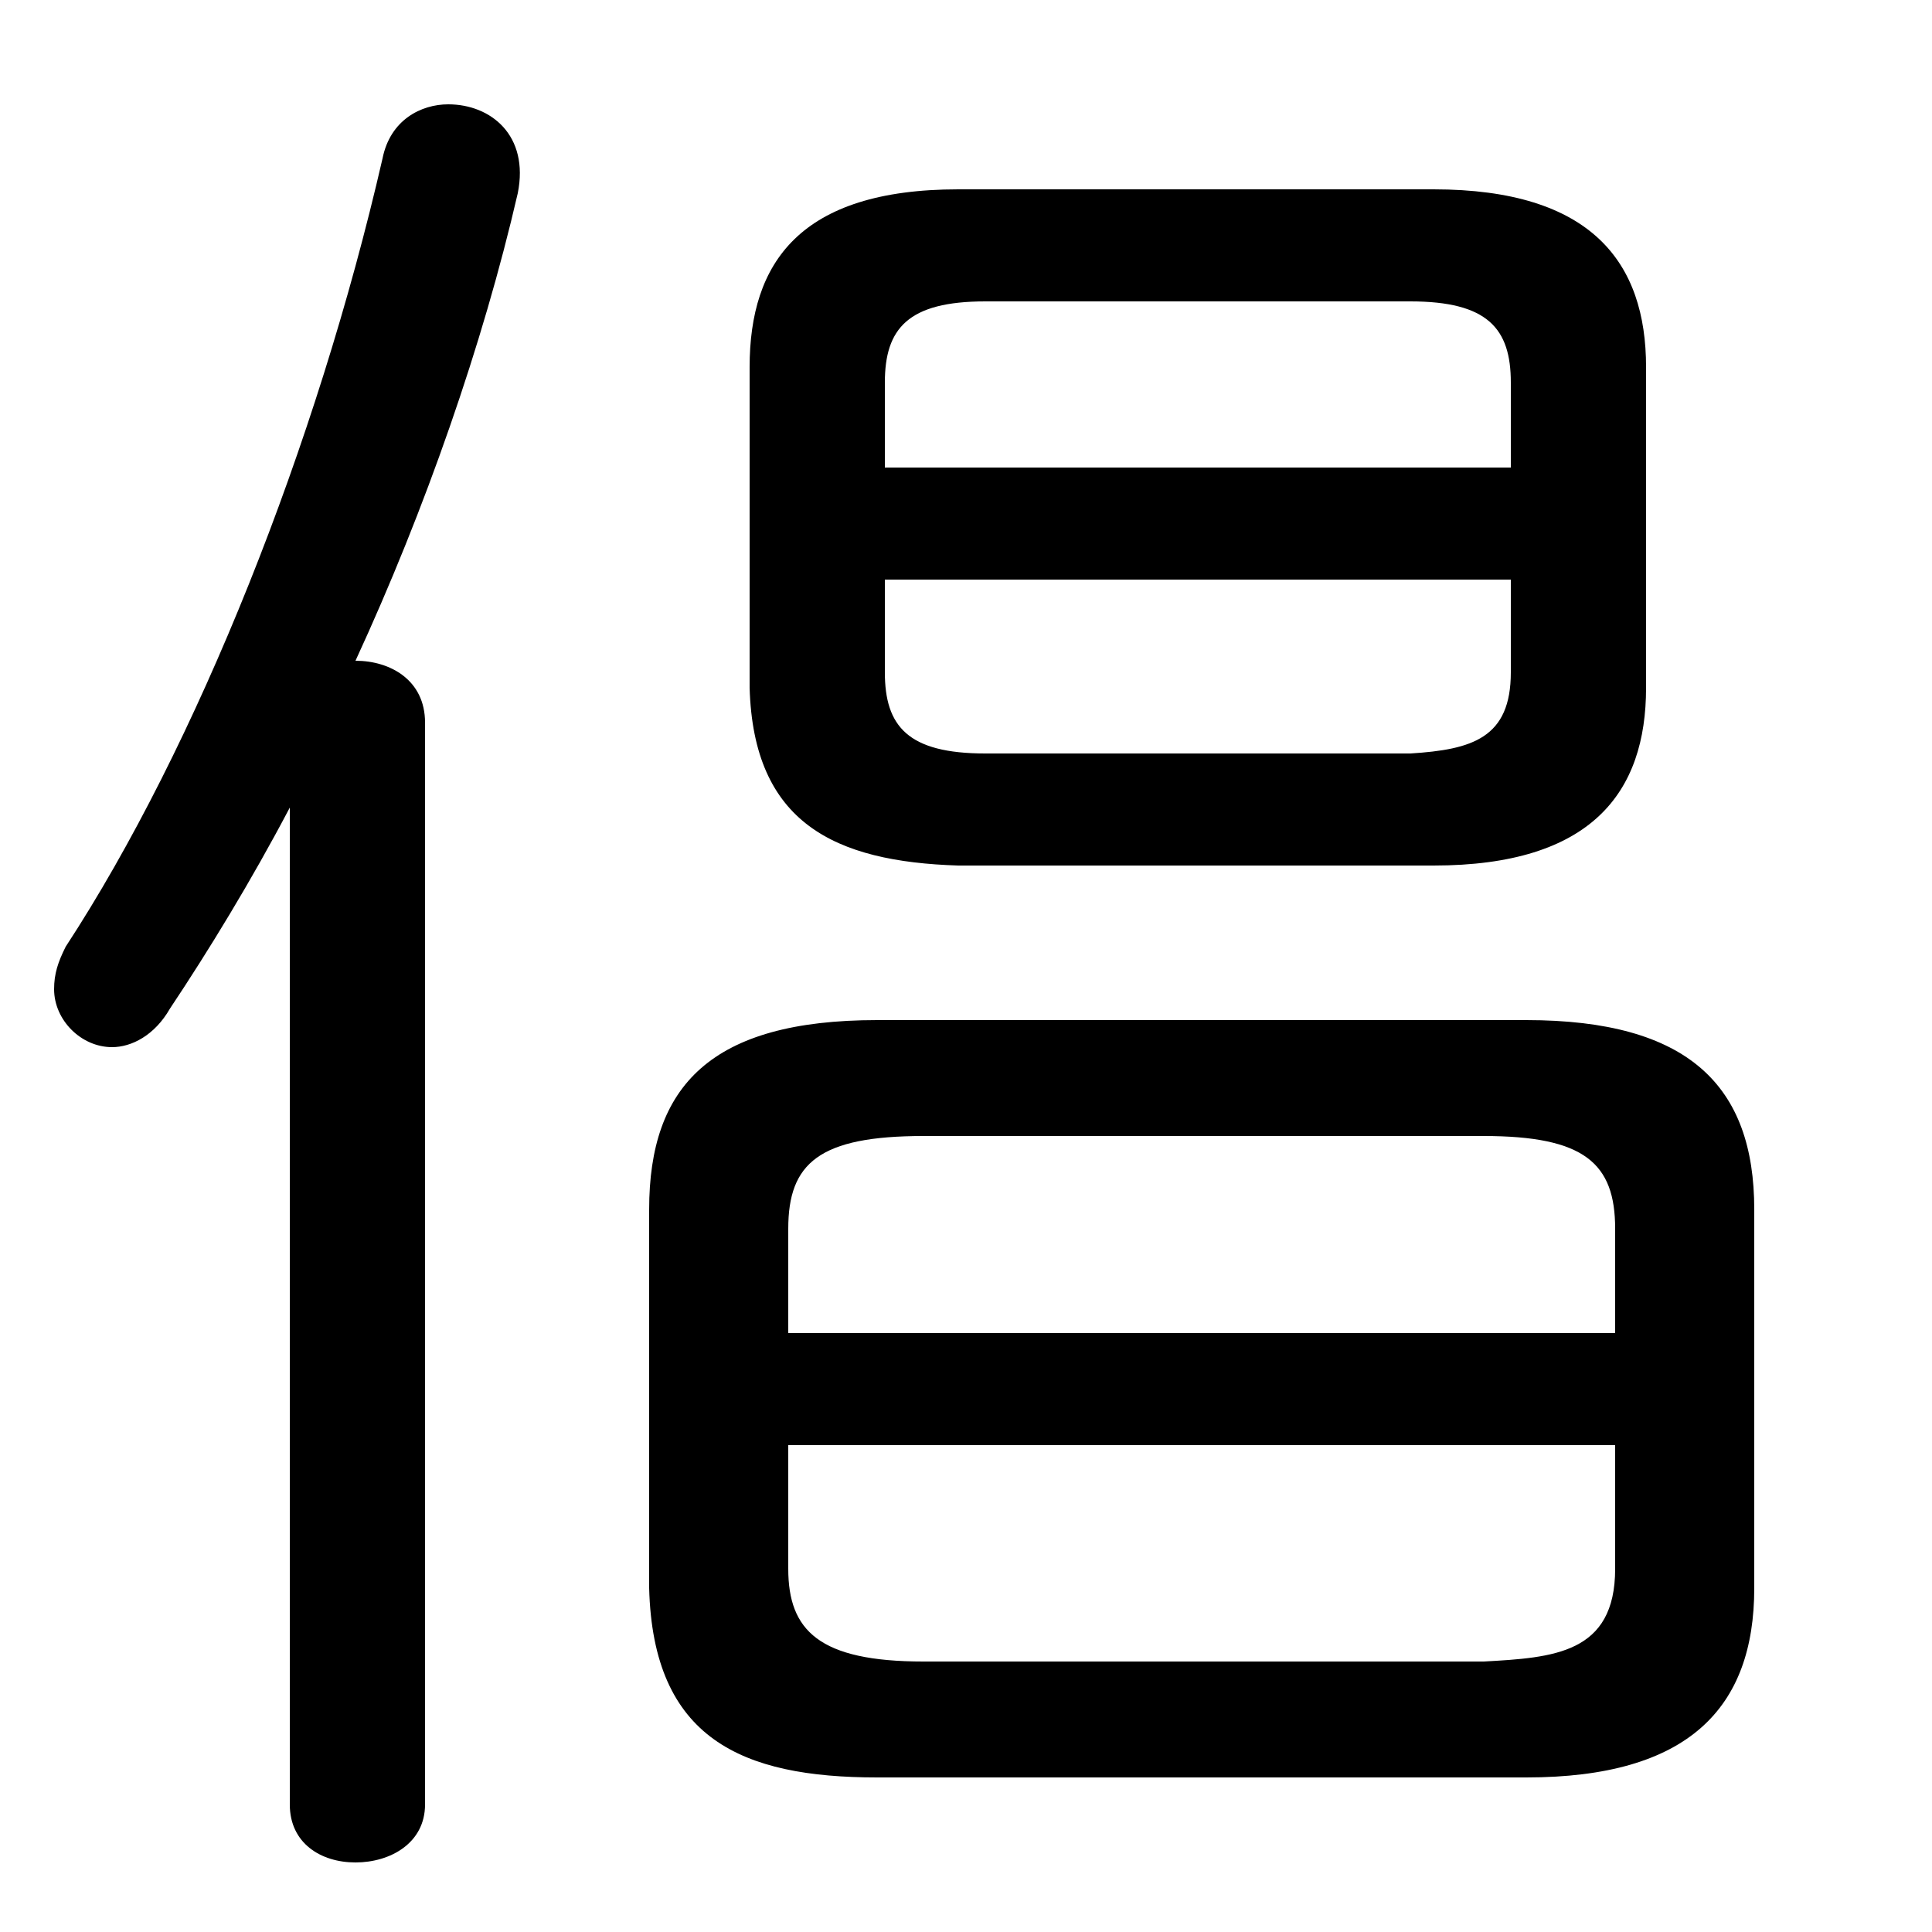<svg xmlns="http://www.w3.org/2000/svg" viewBox="0 -44.0 50.0 50.0">
    <rect x="0" y="-44.0" width="50.0" height="50.0" fill="#808080" stroke="none"/>
    <g transform="scale(1, -1)">
        <!-- ボディの枠 -->
        <rect x="0" y="-6.0" width="50.0" height="50.0"
            stroke="white" fill="white"/>
        <!-- グリフ座標系の原点 -->
        <circle cx="0" cy="0" r="5" fill="white"/>
        <!-- グリフのアウトライン -->
        <g style="fill:black;stroke:#000000;stroke-width:0;stroke-linecap:round;stroke-linejoin:round;">
        <path d="M 37.1 21.6 C 41.2 21.6 42.6 23.5 42.6 26.2 L 42.6 34.5 C 42.6 37.2 41.2 39.1 37.1 39.1 L 24.8 39.1 C 20.7 39.1 19.4 37.2 19.4 34.5 L 19.4 26.2 C 19.5 22.7 21.6 21.7 24.8 21.6 Z M 25.5 24.5 C 23.5 24.5 22.9 25.2 22.9 26.6 L 22.9 29.0 L 39.1 29.0 L 39.1 26.6 C 39.1 24.9 38.1 24.6 36.5 24.5 Z M 39.1 31.9 L 22.9 31.9 L 22.9 34.1 C 22.9 35.5 23.5 36.2 25.5 36.2 L 36.5 36.2 C 38.5 36.2 39.1 35.5 39.1 34.1 Z M 39.5 -2.0 C 43.7 -2.0 45.4 -0.2 45.4 2.9 L 45.4 12.7 C 45.4 15.9 43.7 17.6 39.5 17.6 L 22.7 17.6 C 18.4 17.6 16.8 15.9 16.8 12.7 L 16.8 2.9 C 16.9 -1.0 19.2 -2.0 22.7 -2.0 Z M 23.9 1.0 C 21.2 1.0 20.4 1.8 20.4 3.4 L 20.4 6.6 L 41.8 6.6 L 41.8 3.4 C 41.8 1.2 40.2 1.1 38.4 1.0 Z M 41.8 9.5 L 20.4 9.5 L 20.4 12.2 C 20.4 13.9 21.2 14.6 23.9 14.6 L 38.4 14.6 C 41.0 14.6 41.8 13.9 41.8 12.2 Z M 7.5 -2.7 C 7.5 -3.7 8.3 -4.2 9.2 -4.2 C 10.1 -4.2 11.0 -3.7 11.0 -2.7 L 11.0 25.3 C 11.0 26.4 10.1 26.9 9.2 26.9 C 11.0 30.8 12.5 35.1 13.4 39.0 C 13.7 40.5 12.7 41.3 11.6 41.3 C 10.9 41.3 10.1 40.9 9.9 39.9 C 8.2 32.5 5.1 24.7 1.7 19.5 C 1.5 19.1 1.4 18.8 1.4 18.4 C 1.4 17.6 2.1 16.9 2.9 16.9 C 3.4 16.9 4.0 17.2 4.4 17.9 C 5.4 19.4 6.5 21.2 7.5 23.1 Z"/>
    </g>
    </g>
</svg>
